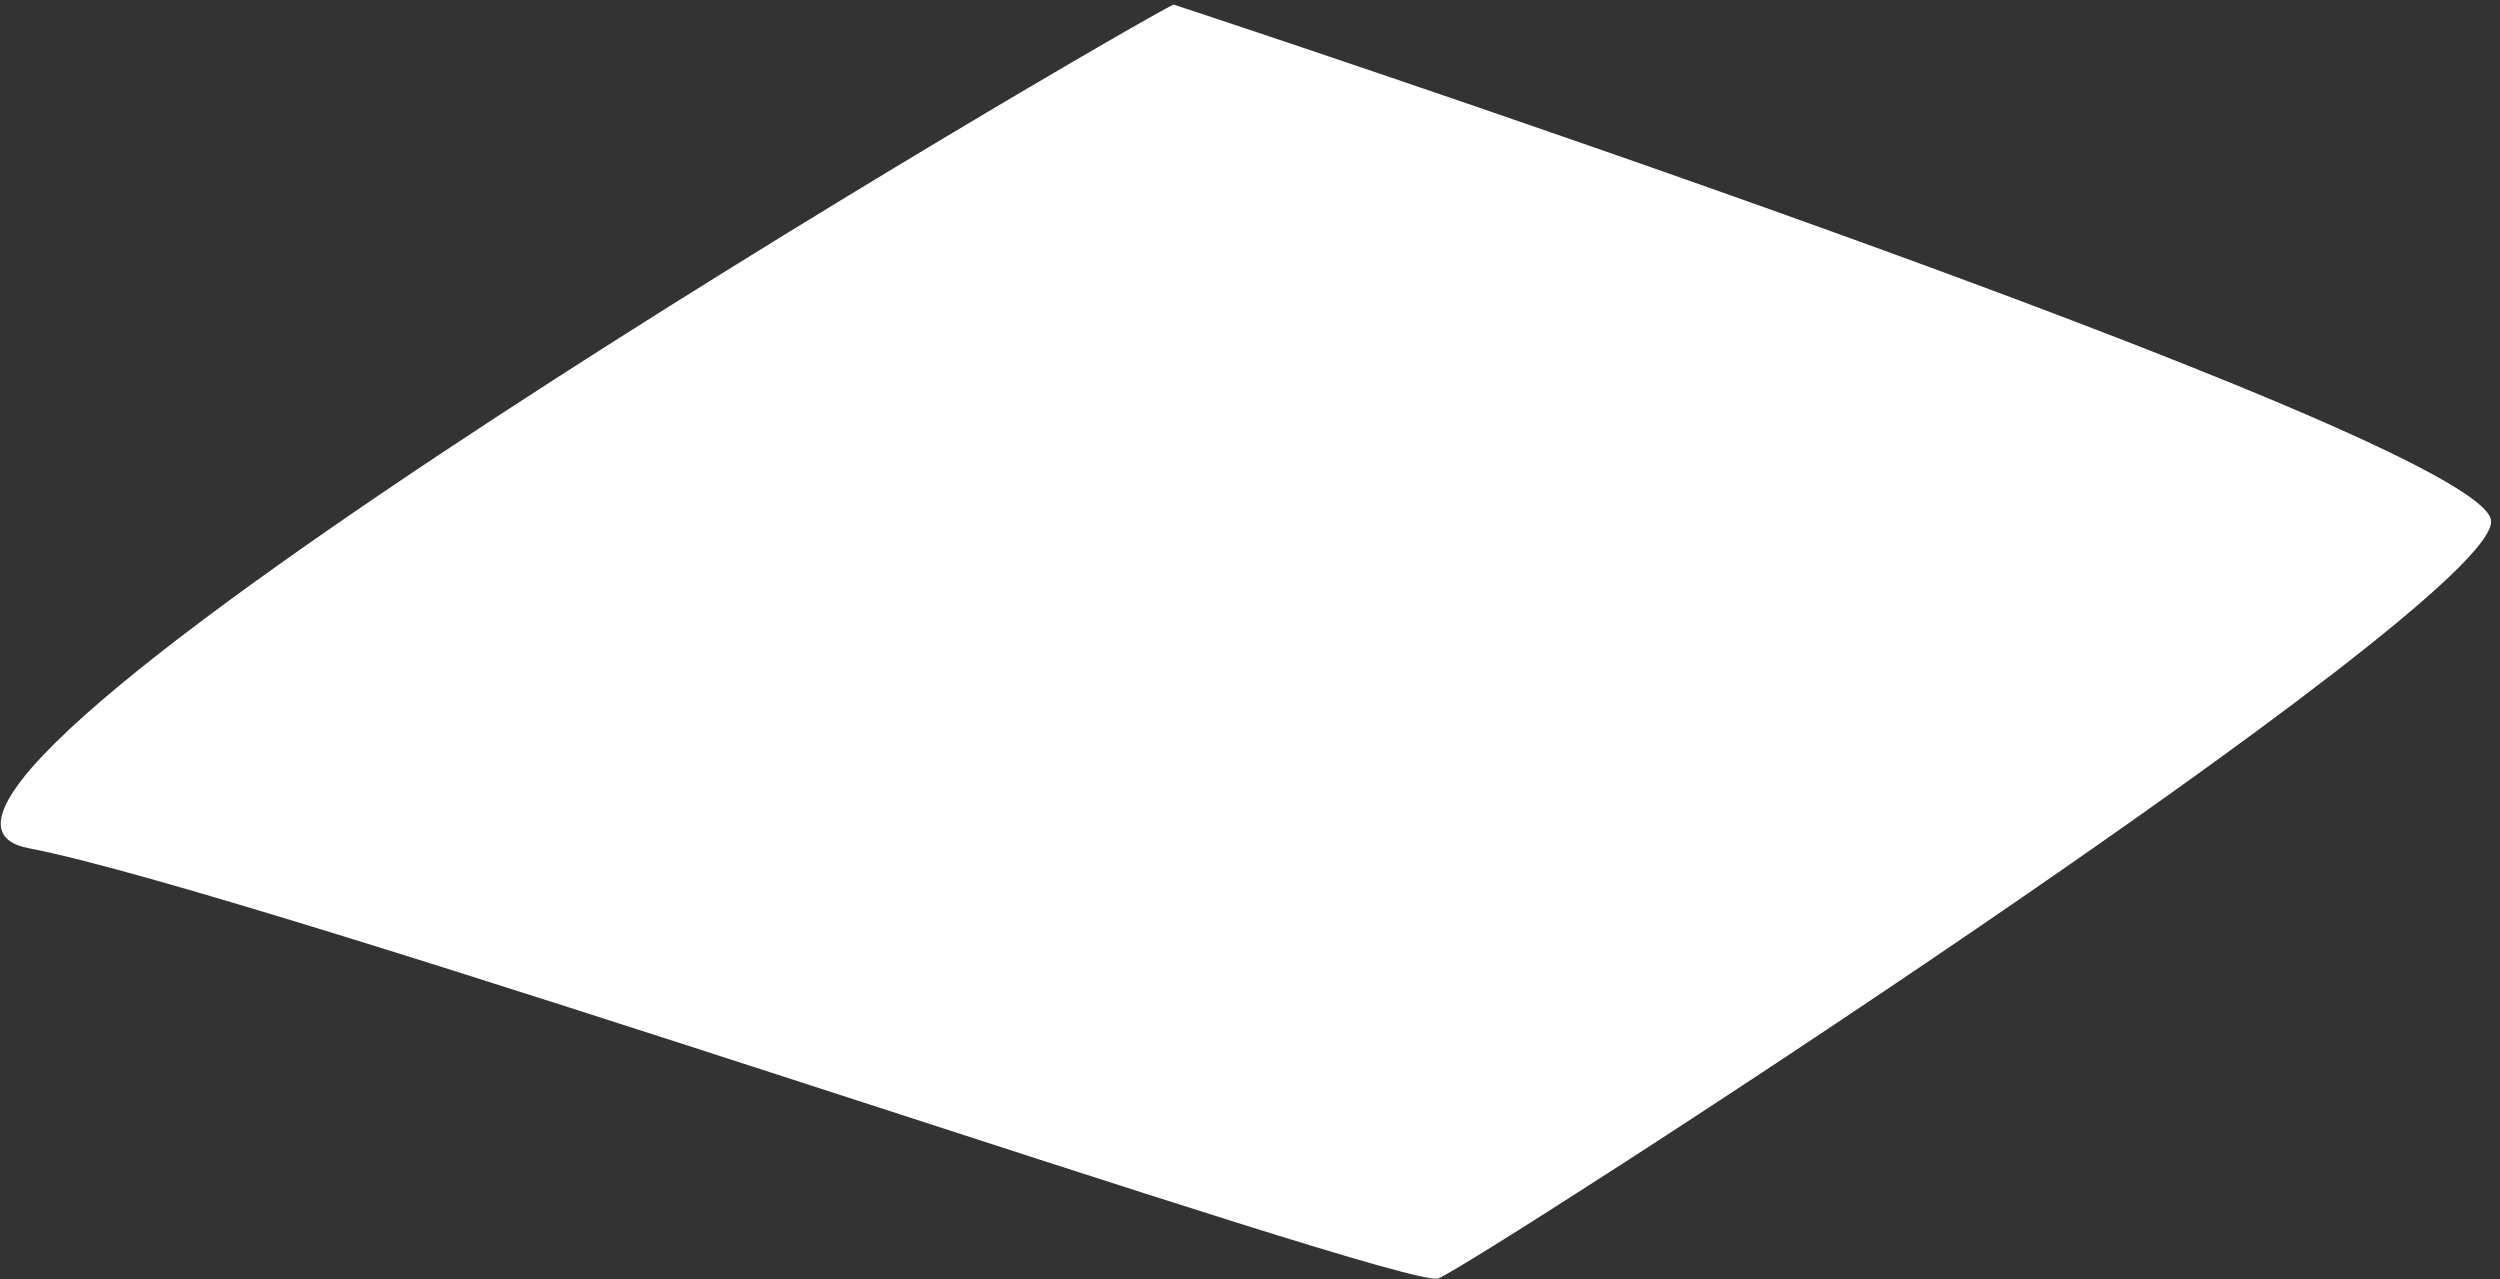 ﻿<?xml version="1.0" encoding="utf-8"?>
<svg version="1.1" xmlns:xlink="http://www.w3.org/1999/xlink" width="43px" height="22px" xmlns="http://www.w3.org/2000/svg">
  <rect width="100%" height="100%" fill="#333333" stroke="none"/>
  <g transform="matrix(1 0 0 1 -677 -374 )">
    <path d="M 0.489 14.588  C -3.543 13.812  19.333 0.482  20.185 0.078  C 20.185 0.078  42.762 7.507  42.847 8.961  C 42.932 10.415  25.314 21.782  24.738 21.989  C 24.162 22.197  4.52 15.364  0.489 14.588  Z " fill-rule="nonzero" fill="#ffffff" stroke="none" transform="matrix(1 0 0 1 677 374 )" />
  </g>
</svg>